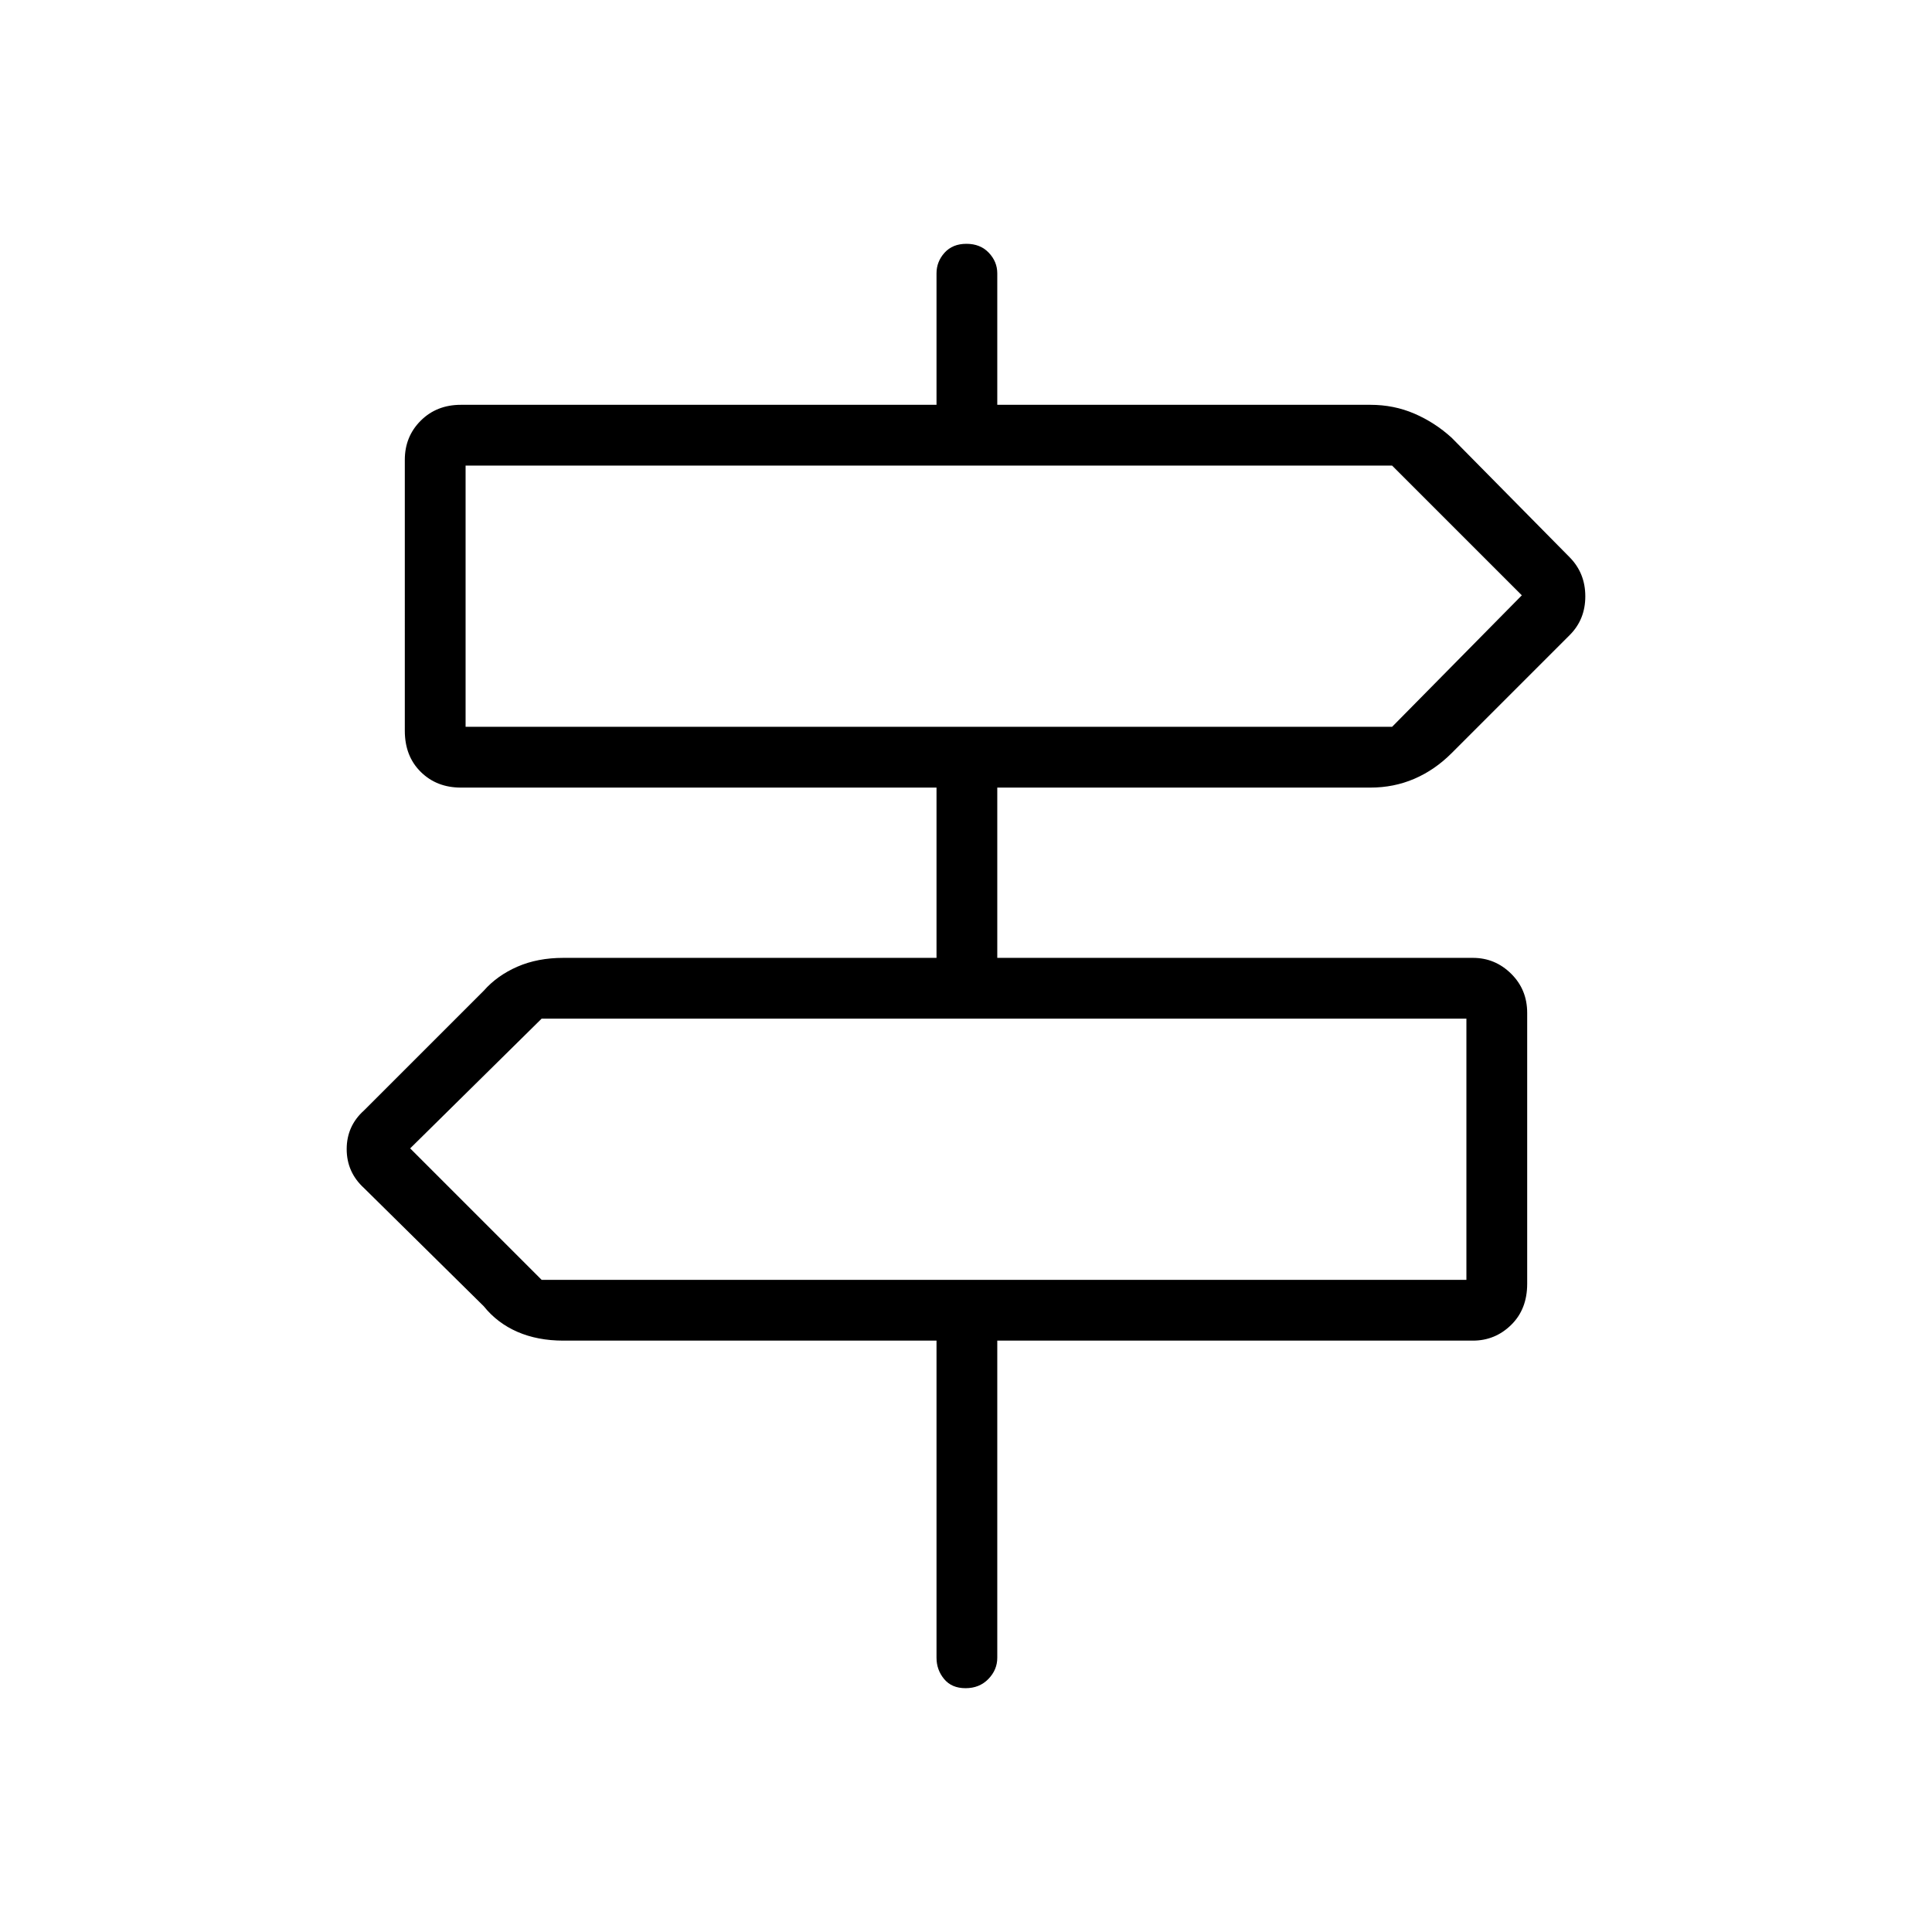 <svg xmlns="http://www.w3.org/2000/svg" height="48" viewBox="0 -960 960 960" width="48"><path d="M465.35-136.25v-157.6H279.92q-12.78 0-22.81-4.36-10.03-4.37-16.76-12.75l-59.47-58.69q-8.61-7.87-8.61-19.36 0-11.49 8.61-19.22l59.47-59.46q6.73-7.62 16.76-11.98 10.03-4.37 22.81-4.37h185.43v-84.61H229q-12.04 0-19.94-7.81-7.91-7.81-7.91-20.42V-731.5q0-11.6 7.91-19.47 7.9-7.88 19.94-7.88h236.35v-65.34q0-5.79 3.98-10.22 3.99-4.44 10.89-4.44t11.11 4.44q4.21 4.43 4.21 10.22v65.34h185.42q11.65 0 21.81 4.37 10.15 4.36 18.54 11.98L780-683.04q7.73 7.87 7.73 19.36 0 11.49-7.73 19.22l-58.69 58.69q-8.39 8.39-18.54 12.75-10.16 4.37-21.81 4.37H495.54v84.61h236.34q11.03 0 19 7.88 7.97 7.87 7.97 19.46v134.63q0 12.61-7.97 20.42-7.97 7.8-19 7.8H495.54v157.6q0 5.98-4.43 10.54-4.43 4.56-11.33 4.56t-10.66-4.56q-3.77-4.56-3.77-10.54Zm-234-462.6h460.38l64.46-65.34-64.46-64.46H231.35v129.8Zm37.8 274.81h459.5v-129.81h-459.5l-65.34 64.47 65.34 65.34Zm-37.8-274.81v-129.8 129.8Zm497.3 274.81v-129.81 129.81Z"/></svg>